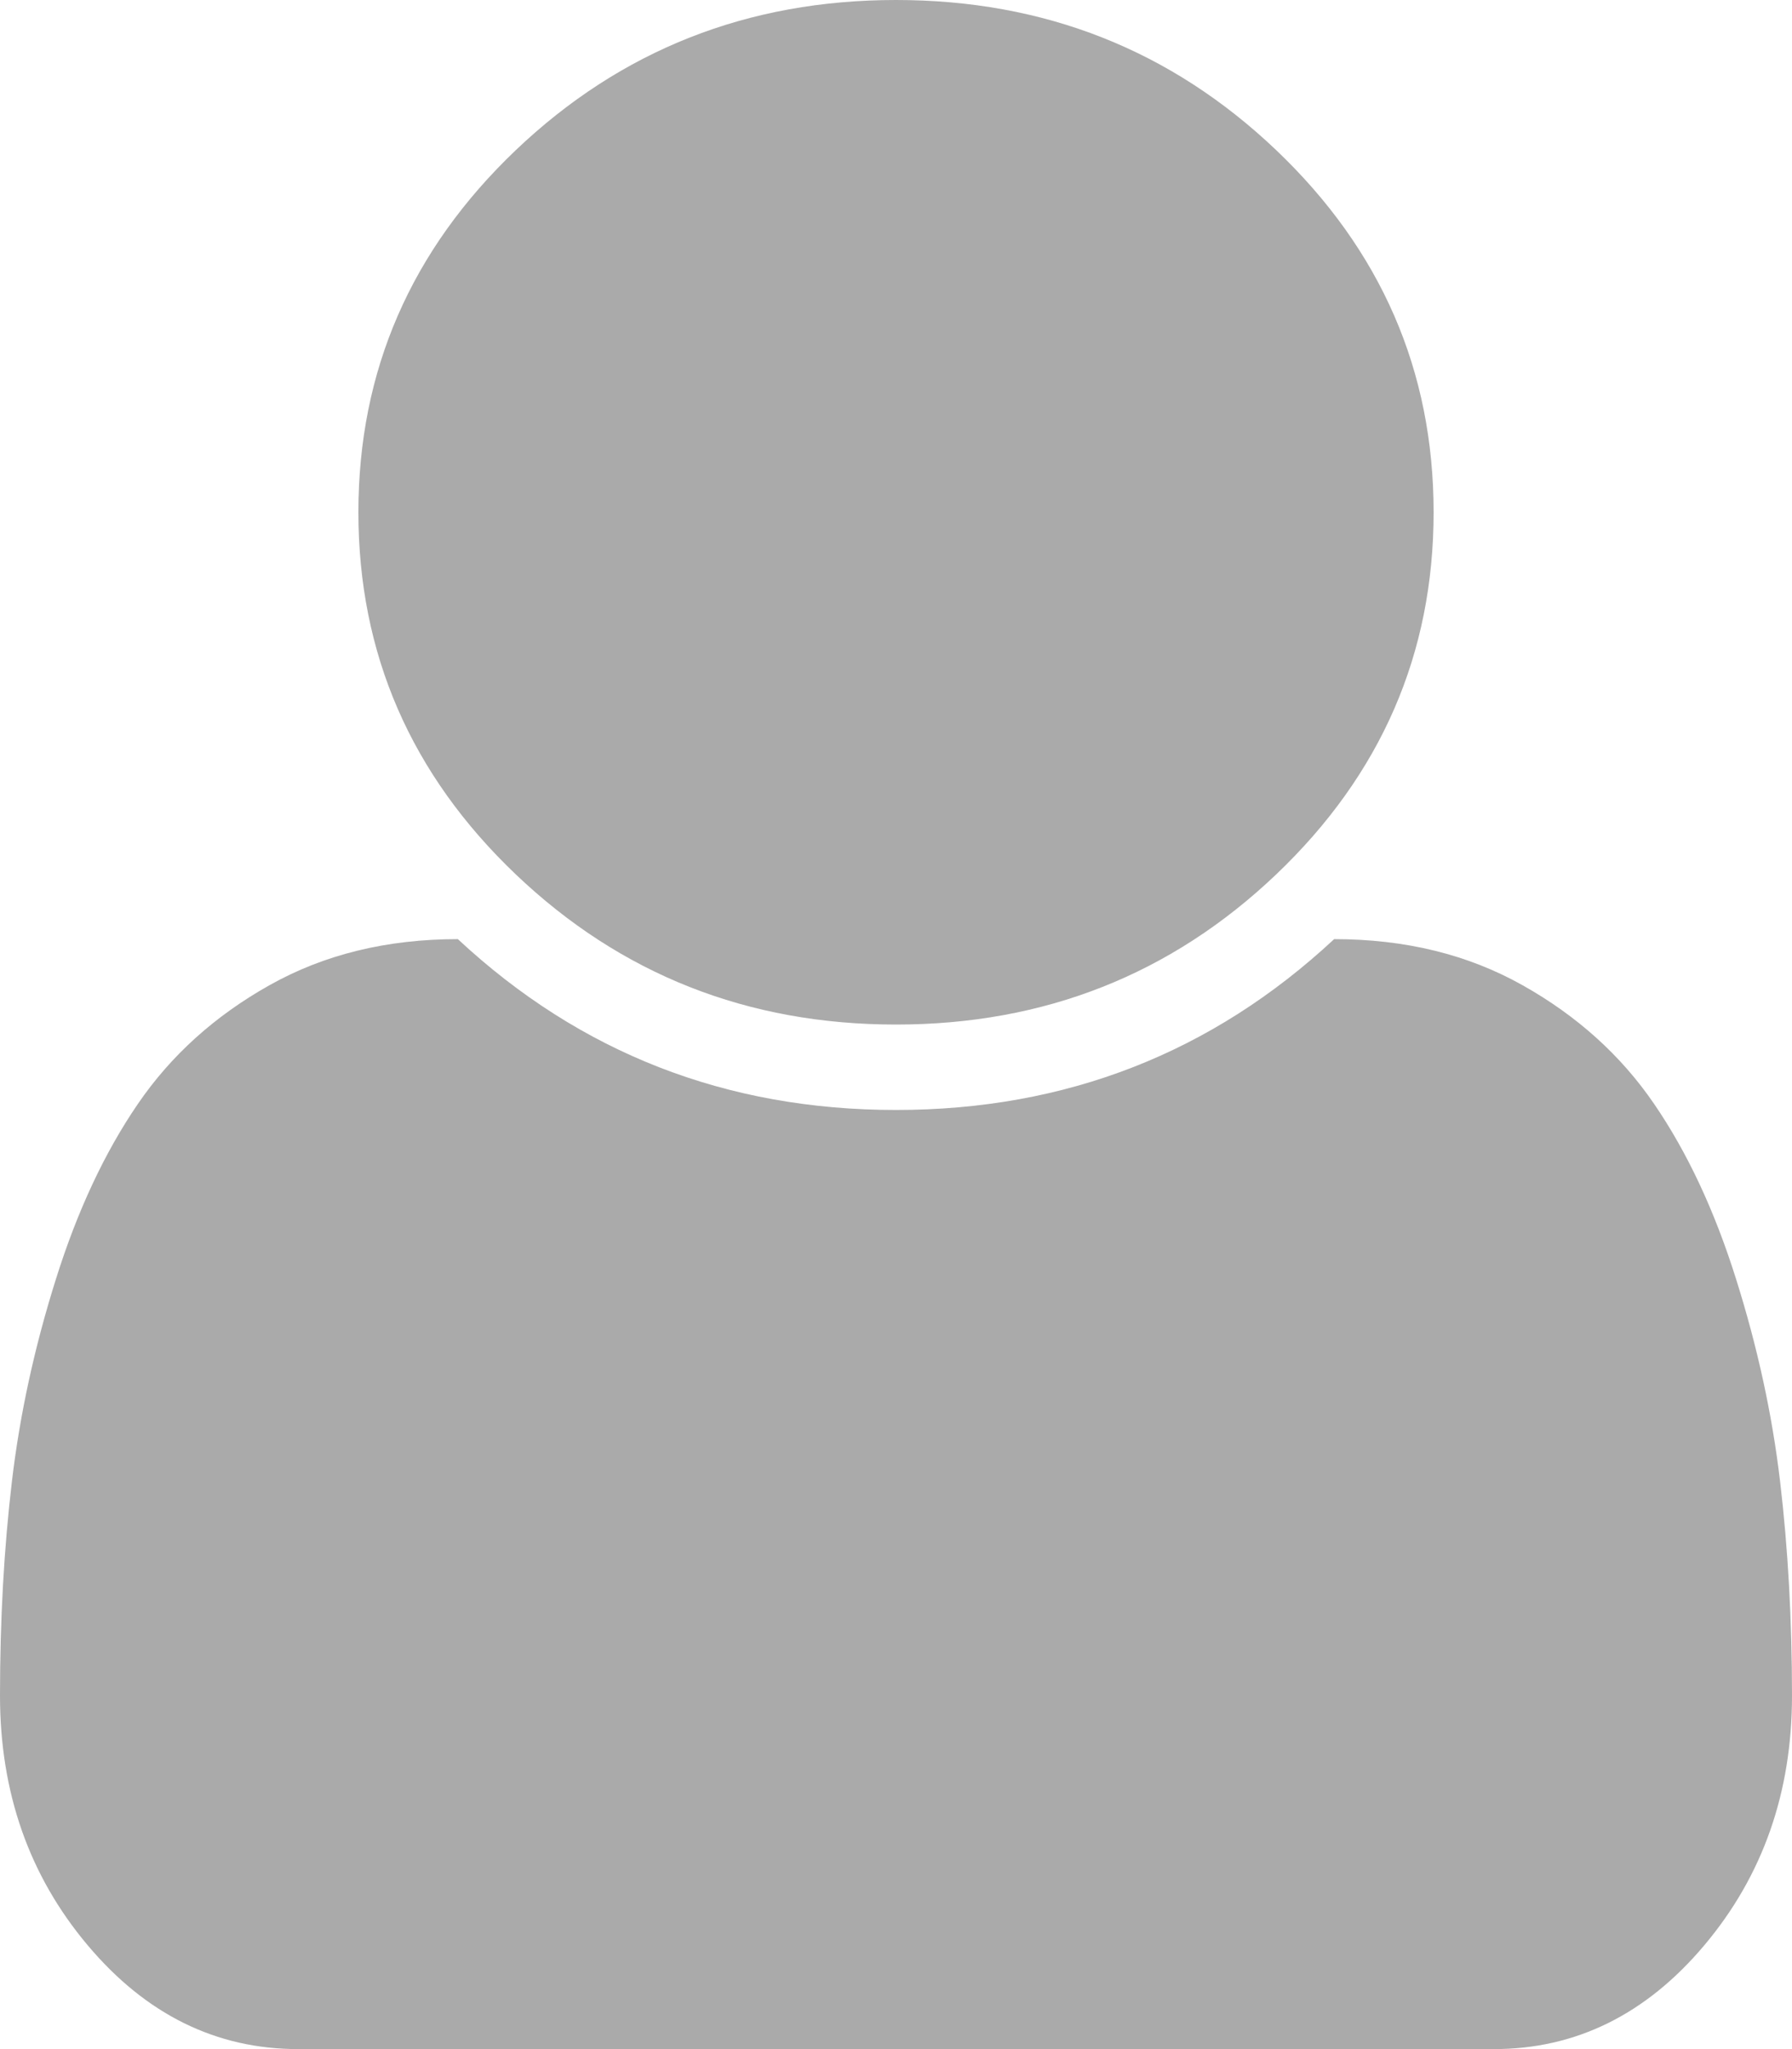 ﻿<?xml version="1.0" encoding="utf-8"?>
<svg version="1.1" xmlns:xlink="http://www.w3.org/1999/xlink" width="14px" height="16px" xmlns="http://www.w3.org/2000/svg">
  <g transform="matrix(1 0 0 1 -34 -169 )">
    <path d="M 13.907 11.568  C 13.969 12.092  14 12.649  14 13.24  C 14 13.997  13.772 14.646  13.316 15.188  C 12.861 15.729  12.312 16  11.67 16  L 2.33 16  C 1.688 16  1.139 15.729  0.684 15.188  C 0.228 14.646  0 13.997  0 13.24  C 0 12.649  0.031 12.092  0.093 11.568  C 0.155 11.043  0.27 10.516  0.438 9.984  C 0.605 9.453  0.818 8.998  1.077 8.62  C 1.336 8.241  1.679 7.932  2.105 7.693  C 2.532 7.453  3.022 7.333  3.577 7.333  C 4.532 8.222  5.673 8.667  7 8.667  C 8.327 8.667  9.468 8.222  10.423 7.333  C 10.978 7.333  11.468 7.453  11.895 7.693  C 12.321 7.932  12.664 8.241  12.923 8.62  C 13.182 8.998  13.395 9.453  13.562 9.984  C 13.73 10.516  13.845 11.043  13.907 11.568  Z M 9.97 1.172  C 10.79 1.953  11.2 2.896  11.2 4  C 11.2 5.104  10.79 6.047  9.97 6.828  C 9.149 7.609  8.159 8  7 8  C 5.841 8  4.851 7.609  4.03 6.828  C 3.21 6.047  2.8 5.104  2.8 4  C 2.8 2.896  3.21 1.953  4.03 1.172  C 4.851 0.391  5.841 0  7 0  C 8.159 0  9.149 0.391  9.97 1.172  Z " fill-rule="nonzero" fill="#aaaaaa" stroke="none" transform="matrix(1 0 0 1 34 169 )" />
  </g>
</svg>